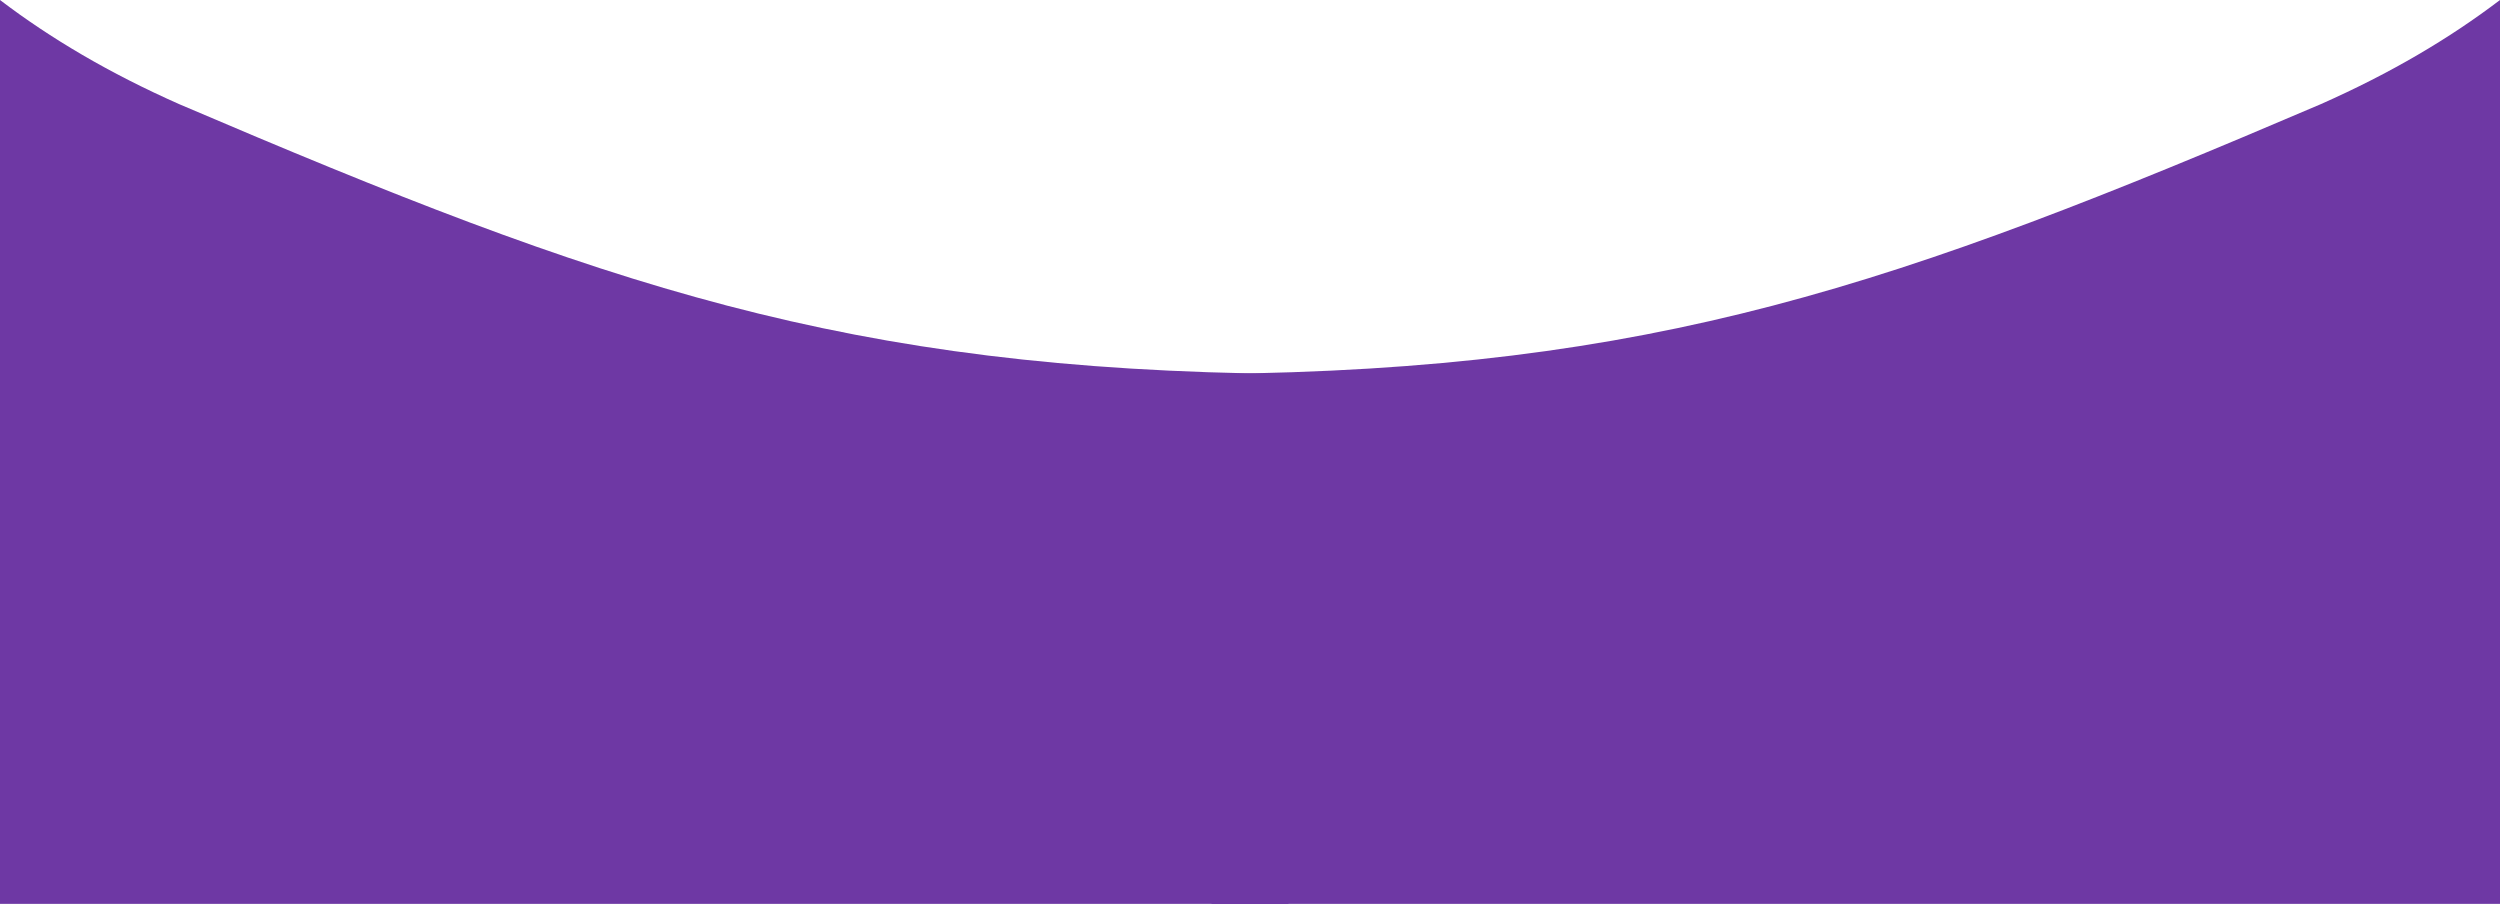 <svg width="390" height="141" viewBox="0 0 390 141" fill="none" xmlns="http://www.w3.org/2000/svg">
<path d="M27.937 16.24C94.303 44.609 131.799 57.66 201 58.34V141H0V0C7.924 6.024 17.04 11.406 27.937 16.24Z" fill="#6E38A4"/>
<path d="M362.063 16.24C295.696 44.609 258.201 57.66 189 58.34V141H390V0C382.076 6.024 372.96 11.406 362.063 16.24Z" fill="#6E38A4"/>
</svg>
